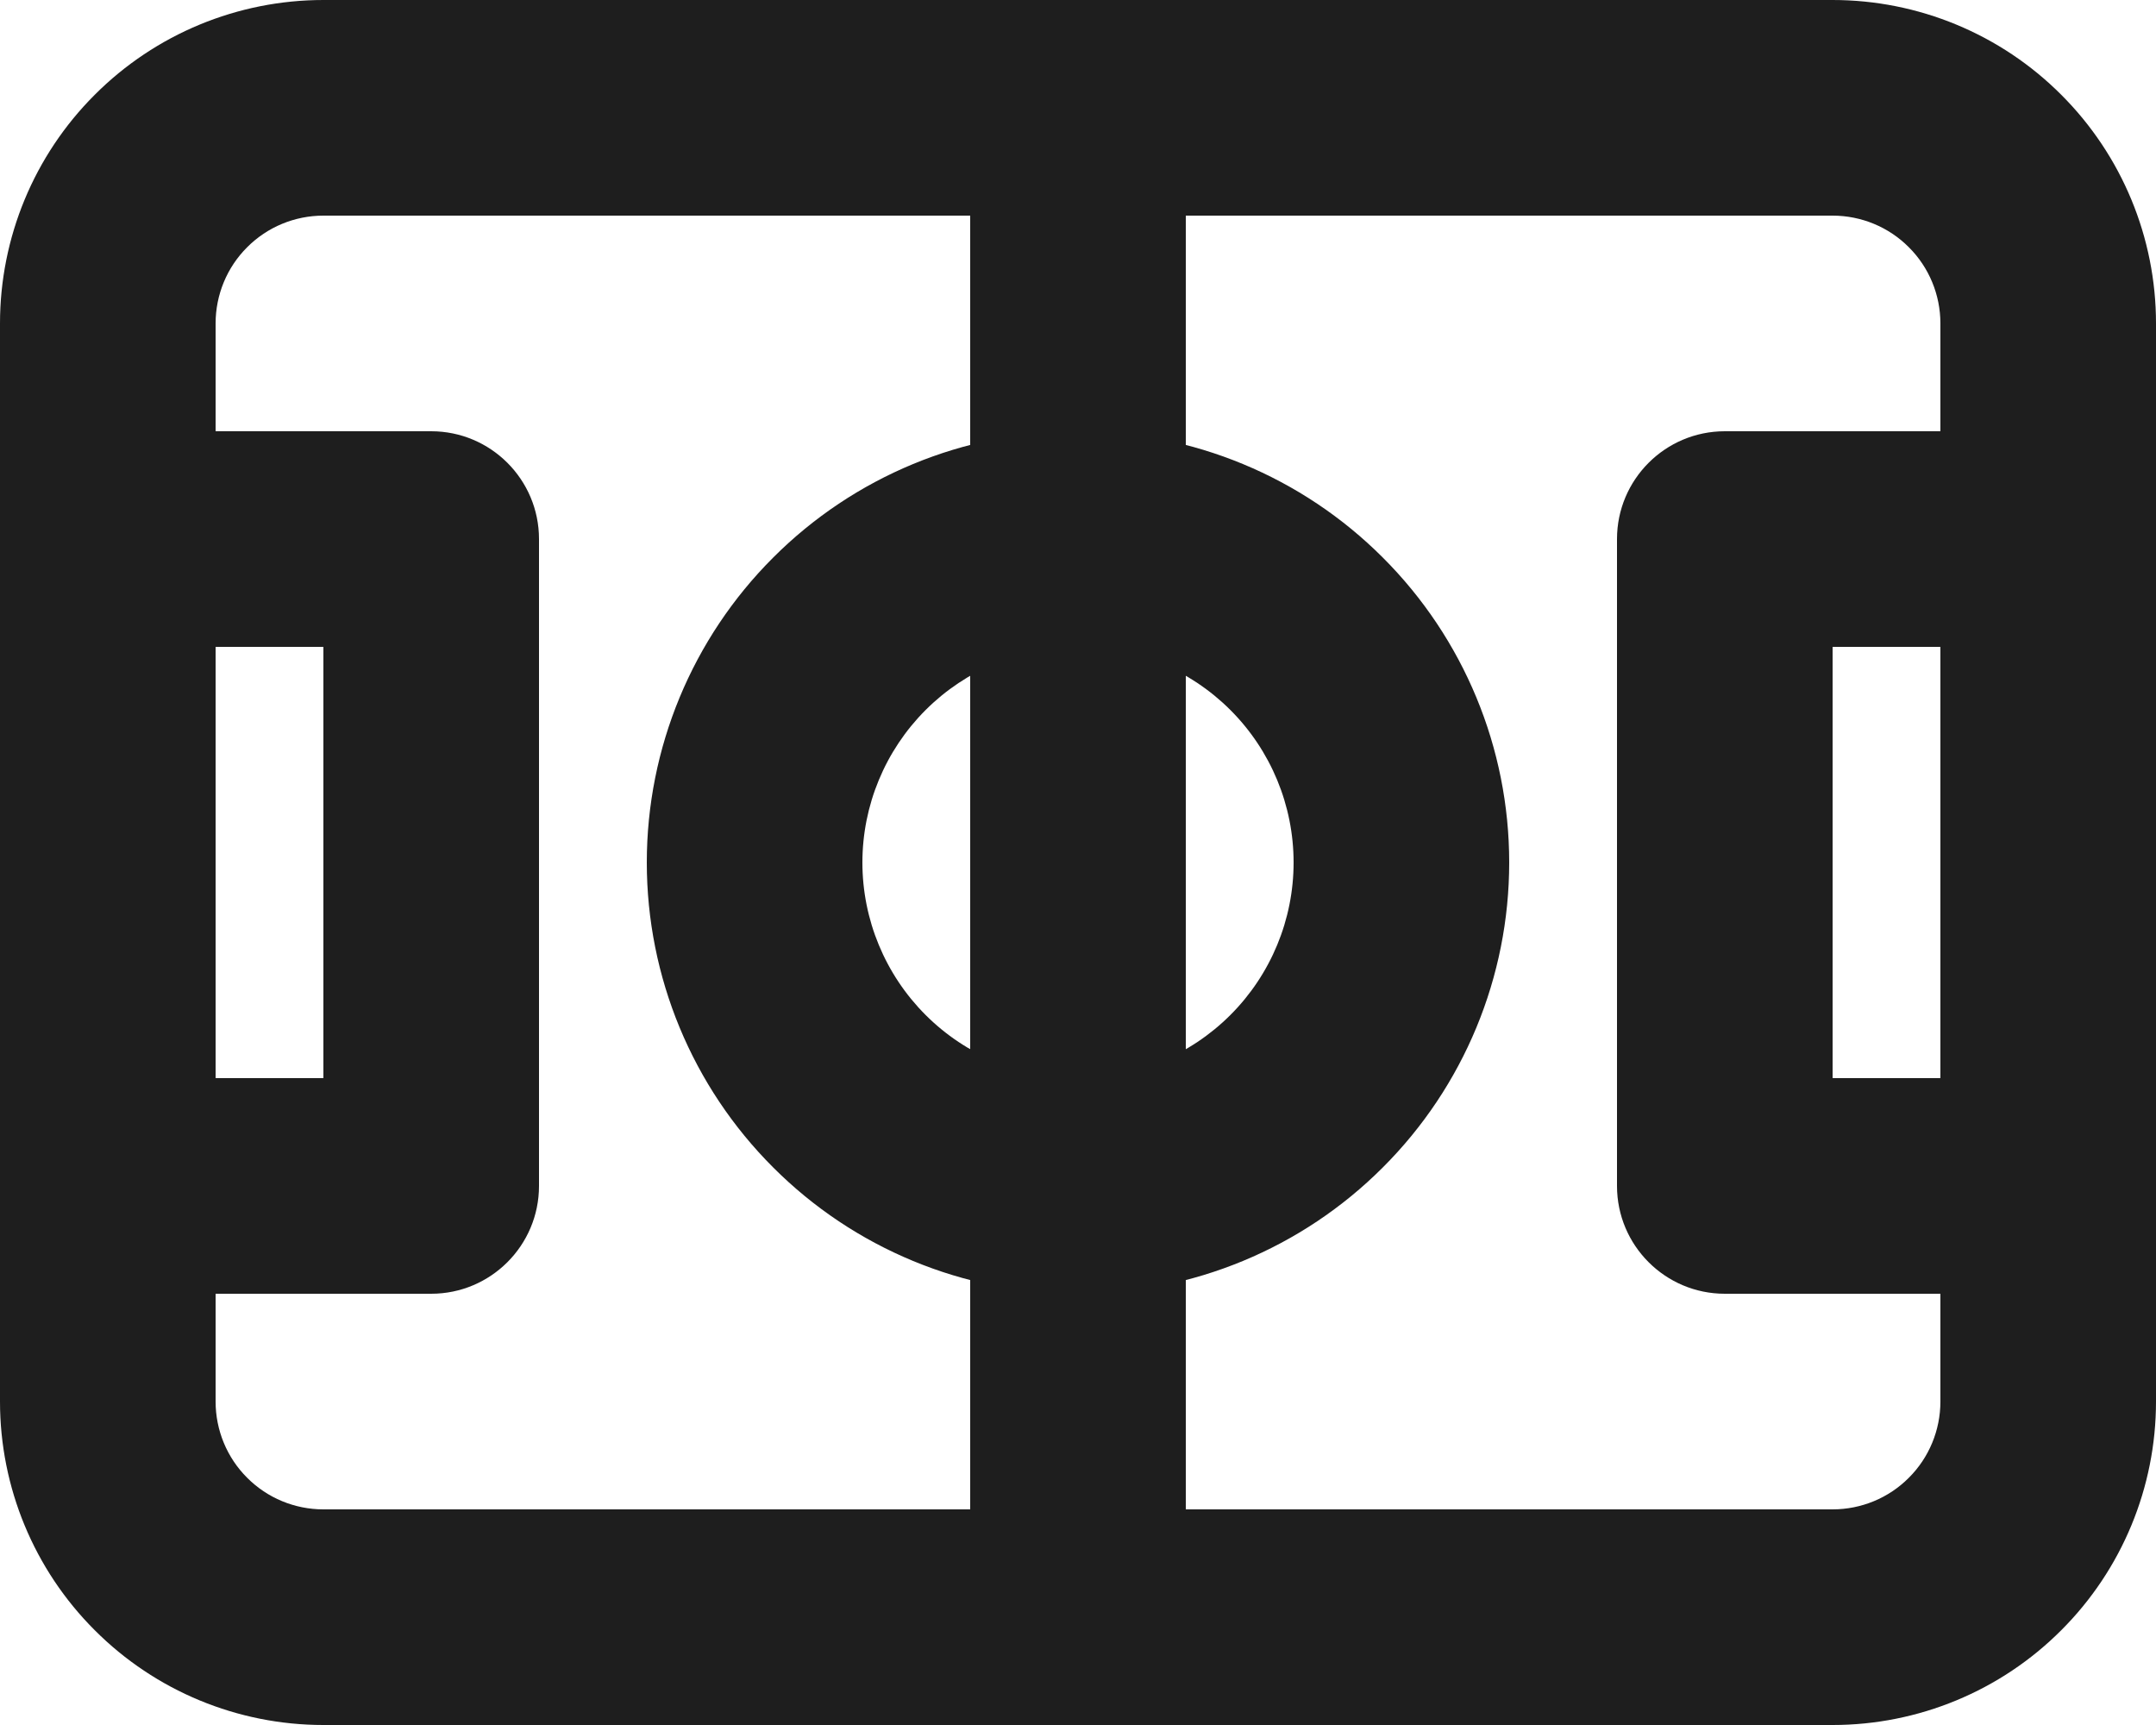 <svg width="20" height="16" viewBox="0 0 20 16" fill="none" xmlns="http://www.w3.org/2000/svg">
<g id="Group">
<path id="Vector (Stroke)" fill-rule="evenodd" clip-rule="evenodd" d="M0 5C0 4.448 0.448 4 1 4H4C4.552 4 5 4.448 5 5V11C5 11.552 4.552 12 4 12H1C0.448 12 0 11.552 0 11V5ZM2 6V10H3V6H2ZM7.172 5.172C7.922 4.421 8.939 4 10 4C11.061 4 12.078 4.421 12.828 5.172C13.579 5.922 14 6.939 14 8C14 9.061 13.579 10.078 12.828 10.828C12.078 11.579 11.061 12 10 12C8.939 12 7.922 11.579 7.172 10.828C6.421 10.078 6 9.061 6 8C6 6.939 6.421 5.922 7.172 5.172ZM10 6C9.47 6 8.961 6.211 8.586 6.586C8.211 6.961 8 7.47 8 8C8 8.53 8.211 9.039 8.586 9.414C8.961 9.789 9.47 10 10 10C10.53 10 11.039 9.789 11.414 9.414C11.789 9.039 12 8.53 12 8C12 7.47 11.789 6.961 11.414 6.586C11.039 6.211 10.53 6 10 6ZM15 5C15 4.448 15.448 4 16 4H19C19.552 4 20 4.448 20 5V11C20 11.552 19.552 12 19 12H16C15.448 12 15 11.552 15 11V5ZM17 6V10H18V6H17Z" fill="#1E1E1E"/>
<path id="Vector (Stroke)_2" fill-rule="evenodd" clip-rule="evenodd" d="M3 2C2.735 2 2.48 2.105 2.293 2.293C2.105 2.48 2 2.735 2 3V13C2 13.265 2.105 13.52 2.293 13.707C2.48 13.895 2.735 14 3 14H9V2H3ZM3 0C2.204 0 1.441 0.316 0.879 0.879C0.316 1.441 0 2.204 0 3V13C0 13.796 0.316 14.559 0.879 15.121C1.441 15.684 2.204 16 3 16H17C17.796 16 18.559 15.684 19.121 15.121C19.684 14.559 20 13.796 20 13V3C20 2.204 19.684 1.441 19.121 0.879C18.559 0.316 17.796 0 17 0H3ZM11 2V14H17C17.265 14 17.52 13.895 17.707 13.707C17.895 13.52 18 13.265 18 13V3C18 2.735 17.895 2.48 17.707 2.293C17.52 2.105 17.265 2 17 2H11Z" fill="#1E1E1E"/>
</g>
</svg>
